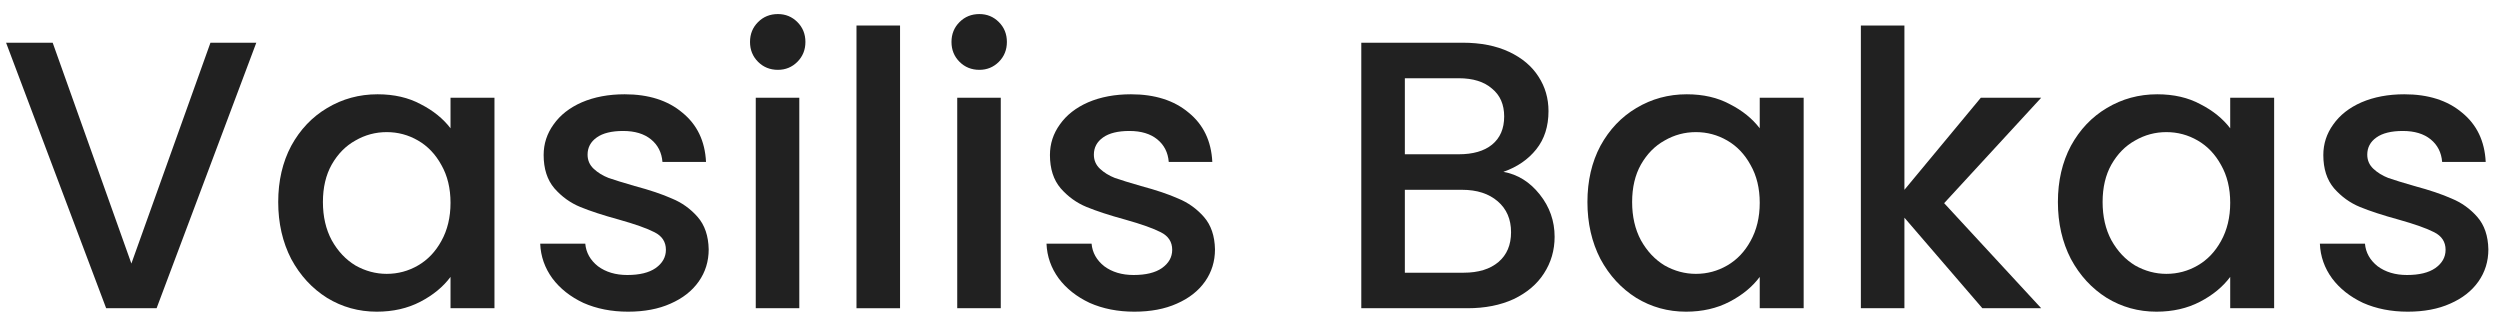 <svg width="168" height="21" viewBox="0 0 168 21" fill="none" xmlns="http://www.w3.org/2000/svg">
<path d="M17.224 2.87L10.523 20.713H7.134L0.408 2.87H3.54L8.829 17.71L14.143 2.87H17.224Z" fill="#212121"/>
<path d="M18.696 13.576C18.696 12.155 18.987 10.898 19.569 9.802C20.168 8.707 20.973 7.859 21.983 7.26C23.01 6.644 24.139 6.336 25.372 6.336C26.484 6.336 27.451 6.559 28.273 7.004C29.111 7.431 29.779 7.971 30.275 8.621V6.567H33.228V20.713H30.275V18.608C29.779 19.276 29.103 19.832 28.247 20.277C27.391 20.722 26.416 20.945 25.32 20.945C24.105 20.945 22.992 20.636 21.983 20.02C20.973 19.387 20.168 18.514 19.569 17.401C18.987 16.272 18.696 14.997 18.696 13.576ZM30.275 13.627C30.275 12.652 30.07 11.805 29.659 11.086C29.265 10.367 28.743 9.819 28.093 9.443C27.443 9.066 26.741 8.878 25.988 8.878C25.235 8.878 24.533 9.066 23.883 9.443C23.232 9.802 22.701 10.341 22.291 11.06C21.897 11.762 21.7 12.601 21.7 13.576C21.7 14.552 21.897 15.408 22.291 16.143C22.701 16.88 23.232 17.444 23.883 17.838C24.55 18.215 25.252 18.403 25.988 18.403C26.741 18.403 27.443 18.215 28.093 17.838C28.743 17.461 29.265 16.914 29.659 16.195C30.07 15.459 30.275 14.603 30.275 13.627Z" fill="#212121"/>
<path d="M42.207 20.945C41.094 20.945 40.093 20.748 39.203 20.354C38.33 19.943 37.637 19.395 37.123 18.711C36.61 18.009 36.336 17.23 36.302 16.375H39.331C39.383 16.974 39.665 17.479 40.179 17.889C40.709 18.283 41.368 18.48 42.156 18.48C42.977 18.48 43.61 18.326 44.055 18.018C44.517 17.692 44.749 17.282 44.749 16.785C44.749 16.255 44.492 15.861 43.978 15.604C43.482 15.348 42.686 15.065 41.591 14.757C40.529 14.466 39.665 14.184 38.998 13.91C38.33 13.636 37.748 13.217 37.252 12.652C36.773 12.087 36.533 11.342 36.533 10.418C36.533 9.665 36.755 8.98 37.2 8.364C37.645 7.731 38.279 7.235 39.1 6.875C39.939 6.516 40.898 6.336 41.976 6.336C43.585 6.336 44.877 6.747 45.852 7.568C46.845 8.373 47.376 9.477 47.444 10.88H44.517C44.466 10.247 44.209 9.742 43.747 9.366C43.285 8.989 42.66 8.801 41.873 8.801C41.103 8.801 40.512 8.946 40.102 9.237C39.691 9.528 39.485 9.913 39.485 10.393C39.485 10.769 39.622 11.086 39.896 11.342C40.17 11.599 40.504 11.805 40.898 11.959C41.291 12.096 41.873 12.275 42.643 12.498C43.67 12.772 44.509 13.054 45.159 13.345C45.827 13.619 46.4 14.03 46.88 14.577C47.359 15.125 47.607 15.852 47.624 16.76C47.624 17.564 47.401 18.283 46.956 18.916C46.511 19.55 45.878 20.046 45.057 20.405C44.252 20.765 43.302 20.945 42.207 20.945Z" fill="#212121"/>
<path d="M52.276 4.693C51.745 4.693 51.3 4.513 50.941 4.154C50.581 3.794 50.401 3.349 50.401 2.819C50.401 2.288 50.581 1.843 50.941 1.484C51.3 1.124 51.745 0.945 52.276 0.945C52.789 0.945 53.226 1.124 53.585 1.484C53.944 1.843 54.124 2.288 54.124 2.819C54.124 3.349 53.944 3.794 53.585 4.154C53.226 4.513 52.789 4.693 52.276 4.693ZM53.713 6.567V20.713H50.787V6.567H53.713Z" fill="#212121"/>
<path d="M60.483 1.715V20.713H57.556V1.715H60.483Z" fill="#212121"/>
<path d="M65.815 4.693C65.284 4.693 64.839 4.513 64.48 4.154C64.12 3.794 63.94 3.349 63.94 2.819C63.94 2.288 64.12 1.843 64.48 1.484C64.839 1.124 65.284 0.945 65.815 0.945C66.328 0.945 66.765 1.124 67.124 1.484C67.483 1.843 67.663 2.288 67.663 2.819C67.663 3.349 67.483 3.794 67.124 4.154C66.765 4.513 66.328 4.693 65.815 4.693ZM67.252 6.567V20.713H64.326V6.567H67.252Z" fill="#212121"/>
<path d="M76.23 20.945C75.117 20.945 74.116 20.748 73.226 20.354C72.353 19.943 71.66 19.395 71.146 18.711C70.633 18.009 70.359 17.23 70.325 16.375H73.354C73.406 16.974 73.688 17.479 74.202 17.889C74.732 18.283 75.391 18.48 76.178 18.48C77 18.48 77.633 18.326 78.078 18.018C78.54 17.692 78.772 17.282 78.772 16.785C78.772 16.255 78.515 15.861 78.001 15.604C77.505 15.348 76.709 15.065 75.614 14.757C74.552 14.466 73.688 14.184 73.021 13.91C72.353 13.636 71.771 13.217 71.275 12.652C70.796 12.087 70.556 11.342 70.556 10.418C70.556 9.665 70.778 8.98 71.223 8.364C71.668 7.731 72.302 7.235 73.123 6.875C73.962 6.516 74.921 6.336 75.999 6.336C77.608 6.336 78.9 6.747 79.876 7.568C80.868 8.373 81.399 9.477 81.467 10.88H78.54C78.489 10.247 78.232 9.742 77.77 9.366C77.308 8.989 76.683 8.801 75.896 8.801C75.126 8.801 74.535 8.946 74.125 9.237C73.714 9.528 73.508 9.913 73.508 10.393C73.508 10.769 73.645 11.086 73.919 11.342C74.193 11.599 74.527 11.805 74.921 11.959C75.314 12.096 75.896 12.275 76.666 12.498C77.693 12.772 78.532 13.054 79.182 13.345C79.85 13.619 80.423 14.03 80.903 14.577C81.382 15.125 81.63 15.852 81.647 16.76C81.647 17.564 81.424 18.283 80.98 18.916C80.534 19.55 79.901 20.046 79.08 20.405C78.275 20.765 77.325 20.945 76.23 20.945Z" fill="#212121"/>
<path d="M101.029 11.548C101.988 11.719 102.801 12.224 103.468 13.063C104.136 13.901 104.47 14.851 104.47 15.912C104.47 16.82 104.23 17.641 103.751 18.377C103.289 19.096 102.613 19.669 101.723 20.097C100.833 20.508 99.797 20.713 98.616 20.713H91.479V2.87H98.282C99.498 2.87 100.542 3.075 101.415 3.486C102.287 3.897 102.946 4.453 103.391 5.155C103.836 5.84 104.059 6.61 104.059 7.466C104.059 8.493 103.785 9.348 103.237 10.033C102.69 10.718 101.954 11.223 101.029 11.548ZM94.406 10.367H98.026C98.984 10.367 99.729 10.153 100.259 9.725C100.807 9.28 101.081 8.647 101.081 7.825C101.081 7.021 100.807 6.396 100.259 5.951C99.729 5.489 98.984 5.258 98.026 5.258H94.406V10.367ZM98.359 18.326C99.352 18.326 100.131 18.086 100.696 17.607C101.261 17.128 101.543 16.46 101.543 15.604C101.543 14.731 101.243 14.038 100.644 13.525C100.045 13.011 99.249 12.755 98.257 12.755H94.406V18.326H98.359Z" fill="#212121"/>
<path d="M106.675 13.576C106.675 12.155 106.966 10.898 107.548 9.802C108.147 8.707 108.951 7.859 109.961 7.26C110.988 6.644 112.118 6.336 113.35 6.336C114.462 6.336 115.43 6.559 116.251 7.004C117.09 7.431 117.757 7.971 118.254 8.621V6.567H121.206V20.713H118.254V18.608C117.757 19.276 117.081 19.832 116.225 20.277C115.37 20.722 114.394 20.945 113.299 20.945C112.083 20.945 110.971 20.636 109.961 20.02C108.951 19.387 108.147 18.514 107.548 17.401C106.966 16.272 106.675 14.997 106.675 13.576ZM118.254 13.627C118.254 12.652 118.048 11.805 117.637 11.086C117.244 10.367 116.722 9.819 116.071 9.443C115.421 9.066 114.719 8.878 113.966 8.878C113.213 8.878 112.511 9.066 111.861 9.443C111.21 9.802 110.68 10.341 110.269 11.06C109.875 11.762 109.679 12.601 109.679 13.576C109.679 14.552 109.875 15.408 110.269 16.143C110.68 16.88 111.21 17.444 111.861 17.838C112.528 18.215 113.23 18.403 113.966 18.403C114.719 18.403 115.421 18.215 116.071 17.838C116.722 17.461 117.244 16.914 117.637 16.195C118.048 15.459 118.254 14.603 118.254 13.627Z" fill="#212121"/>
<path d="M130.647 13.653L137.169 20.713H133.215L127.977 14.629V20.713H125.05V1.715H127.977V12.755L133.112 6.567H137.169L130.647 13.653Z" fill="#212121"/>
<path d="M138.291 13.576C138.291 12.155 138.582 10.898 139.164 9.802C139.763 8.707 140.567 7.859 141.577 7.26C142.604 6.644 143.734 6.336 144.966 6.336C146.079 6.336 147.046 6.559 147.867 7.004C148.706 7.431 149.373 7.971 149.87 8.621V6.567H152.822V20.713H149.87V18.608C149.373 19.276 148.697 19.832 147.841 20.277C146.986 20.722 146.01 20.945 144.915 20.945C143.699 20.945 142.587 20.636 141.577 20.02C140.567 19.387 139.763 18.514 139.164 17.401C138.582 16.272 138.291 14.997 138.291 13.576ZM149.87 13.627C149.87 12.652 149.664 11.805 149.254 11.086C148.86 10.367 148.338 9.819 147.687 9.443C147.037 9.066 146.335 8.878 145.582 8.878C144.829 8.878 144.127 9.066 143.477 9.443C142.826 9.802 142.296 10.341 141.885 11.06C141.491 11.762 141.295 12.601 141.295 13.576C141.295 14.552 141.491 15.408 141.885 16.143C142.296 16.88 142.826 17.444 143.477 17.838C144.144 18.215 144.846 18.403 145.582 18.403C146.335 18.403 147.037 18.215 147.687 17.838C148.338 17.461 148.86 16.914 149.254 16.195C149.664 15.459 149.87 14.603 149.87 13.627Z" fill="#212121"/>
<path d="M161.801 20.945C160.689 20.945 159.687 20.748 158.797 20.354C157.924 19.943 157.231 19.395 156.718 18.711C156.204 18.009 155.93 17.23 155.896 16.375H158.926C158.977 16.974 159.26 17.479 159.773 17.889C160.304 18.283 160.963 18.48 161.75 18.48C162.571 18.48 163.205 18.326 163.65 18.018C164.112 17.692 164.343 17.282 164.343 16.785C164.343 16.255 164.086 15.861 163.573 15.604C163.076 15.348 162.281 15.065 161.185 14.757C160.124 14.466 159.26 14.184 158.592 13.91C157.924 13.636 157.343 13.217 156.846 12.652C156.367 12.087 156.127 11.342 156.127 10.418C156.127 9.665 156.35 8.98 156.795 8.364C157.24 7.731 157.873 7.235 158.695 6.875C159.533 6.516 160.492 6.336 161.57 6.336C163.179 6.336 164.471 6.747 165.447 7.568C166.44 8.373 166.97 9.477 167.039 10.88H164.112C164.061 10.247 163.804 9.742 163.342 9.366C162.88 8.989 162.255 8.801 161.468 8.801C160.697 8.801 160.107 8.946 159.696 9.237C159.285 9.528 159.08 9.913 159.08 10.393C159.08 10.769 159.217 11.086 159.491 11.342C159.764 11.599 160.098 11.805 160.492 11.959C160.886 12.096 161.467 12.275 162.238 12.498C163.265 12.772 164.103 13.054 164.754 13.345C165.421 13.619 165.995 14.03 166.474 14.577C166.953 15.125 167.201 15.852 167.218 16.76C167.218 17.564 166.996 18.283 166.551 18.916C166.106 19.55 165.473 20.046 164.651 20.405C163.847 20.765 162.897 20.945 161.801 20.945Z" fill="#212121"/>
</svg>
